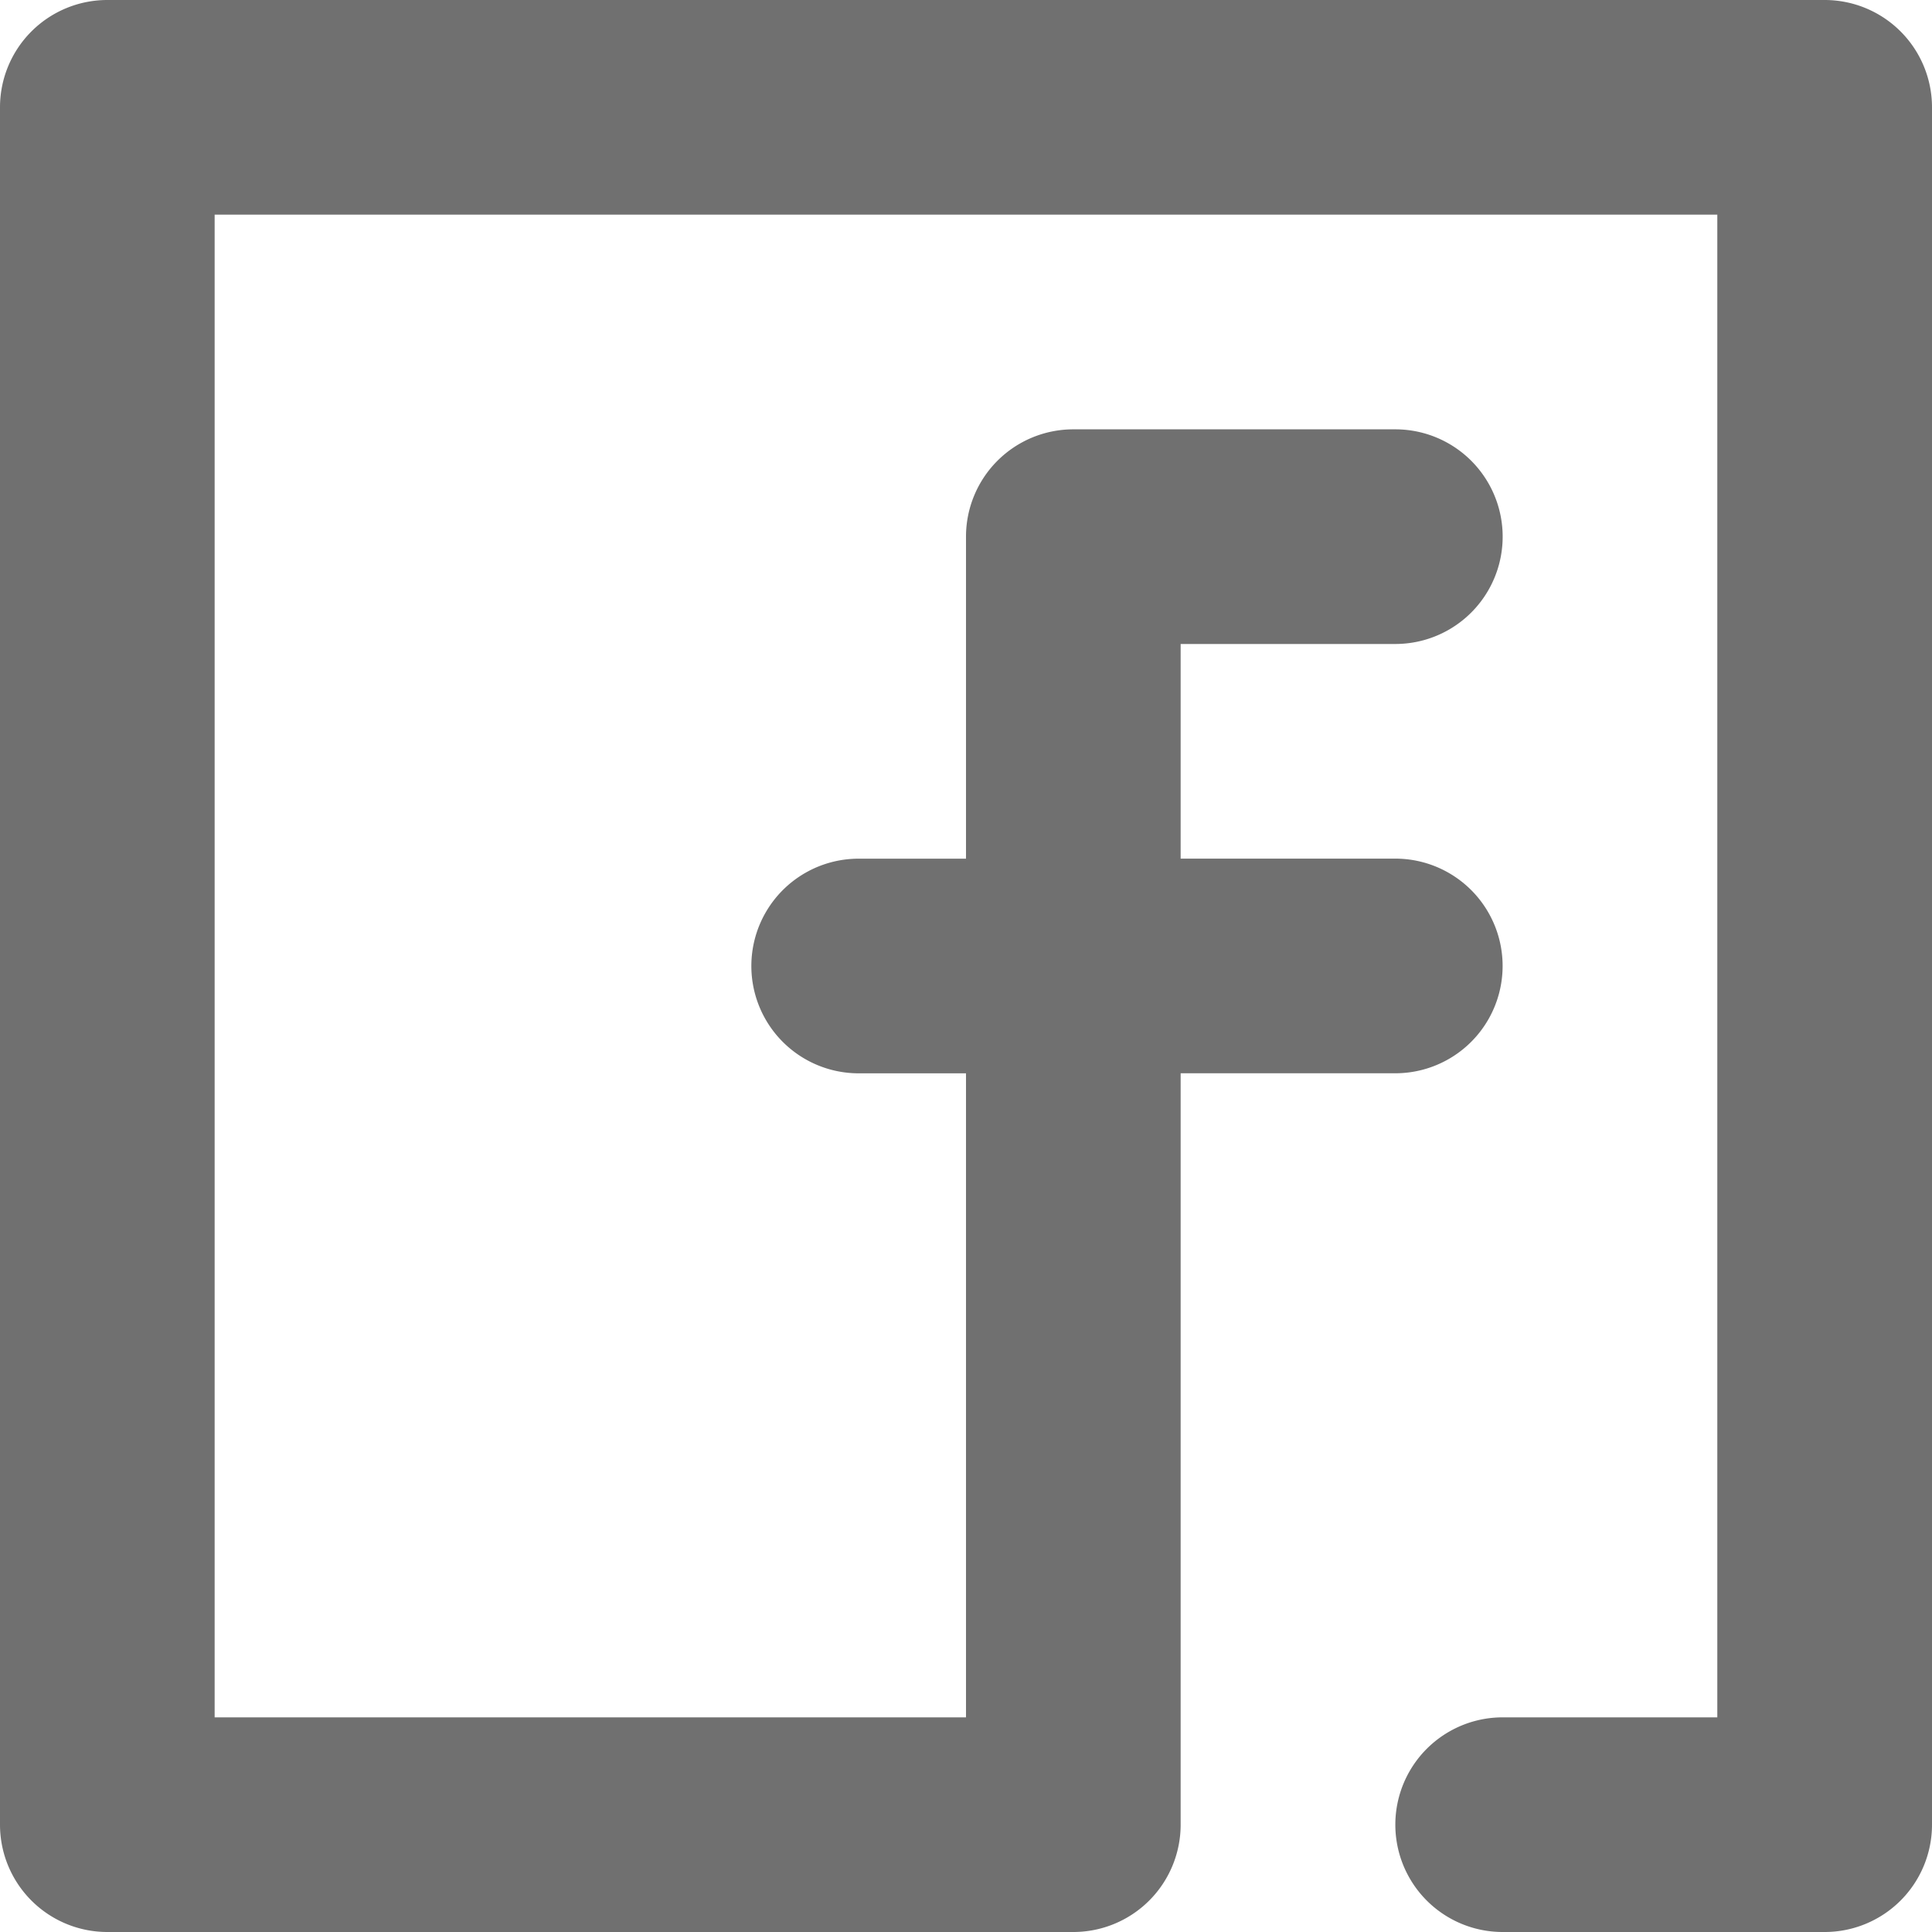 <svg xmlns="http://www.w3.org/2000/svg" width="40" height="40" viewBox="0 0 40 40">
  <path id="facebook-131979012930159929_0" d="M23,25.222H20.778a2.222,2.222,0,1,1,0-4.444H23V14.111a2.222,2.222,0,0,1,2.222-2.222h6.667a2.222,2.222,0,0,1,0,4.444H27.444v4.444h4.444a2.222,2.222,0,0,1,0,4.444H27.444V40.778A2.222,2.222,0,0,1,25.222,43h-20A2.222,2.222,0,0,1,3,40.778V5.222A2.222,2.222,0,0,1,5.222,3H40.778A2.222,2.222,0,0,1,43,5.222V40.778A2.222,2.222,0,0,1,40.778,43H34.111a2.222,2.222,0,0,1,0-4.444h4.444V7.444H7.444V38.556H23Z" transform="translate(-3 -3)" fill="#707070"/>
</svg>

